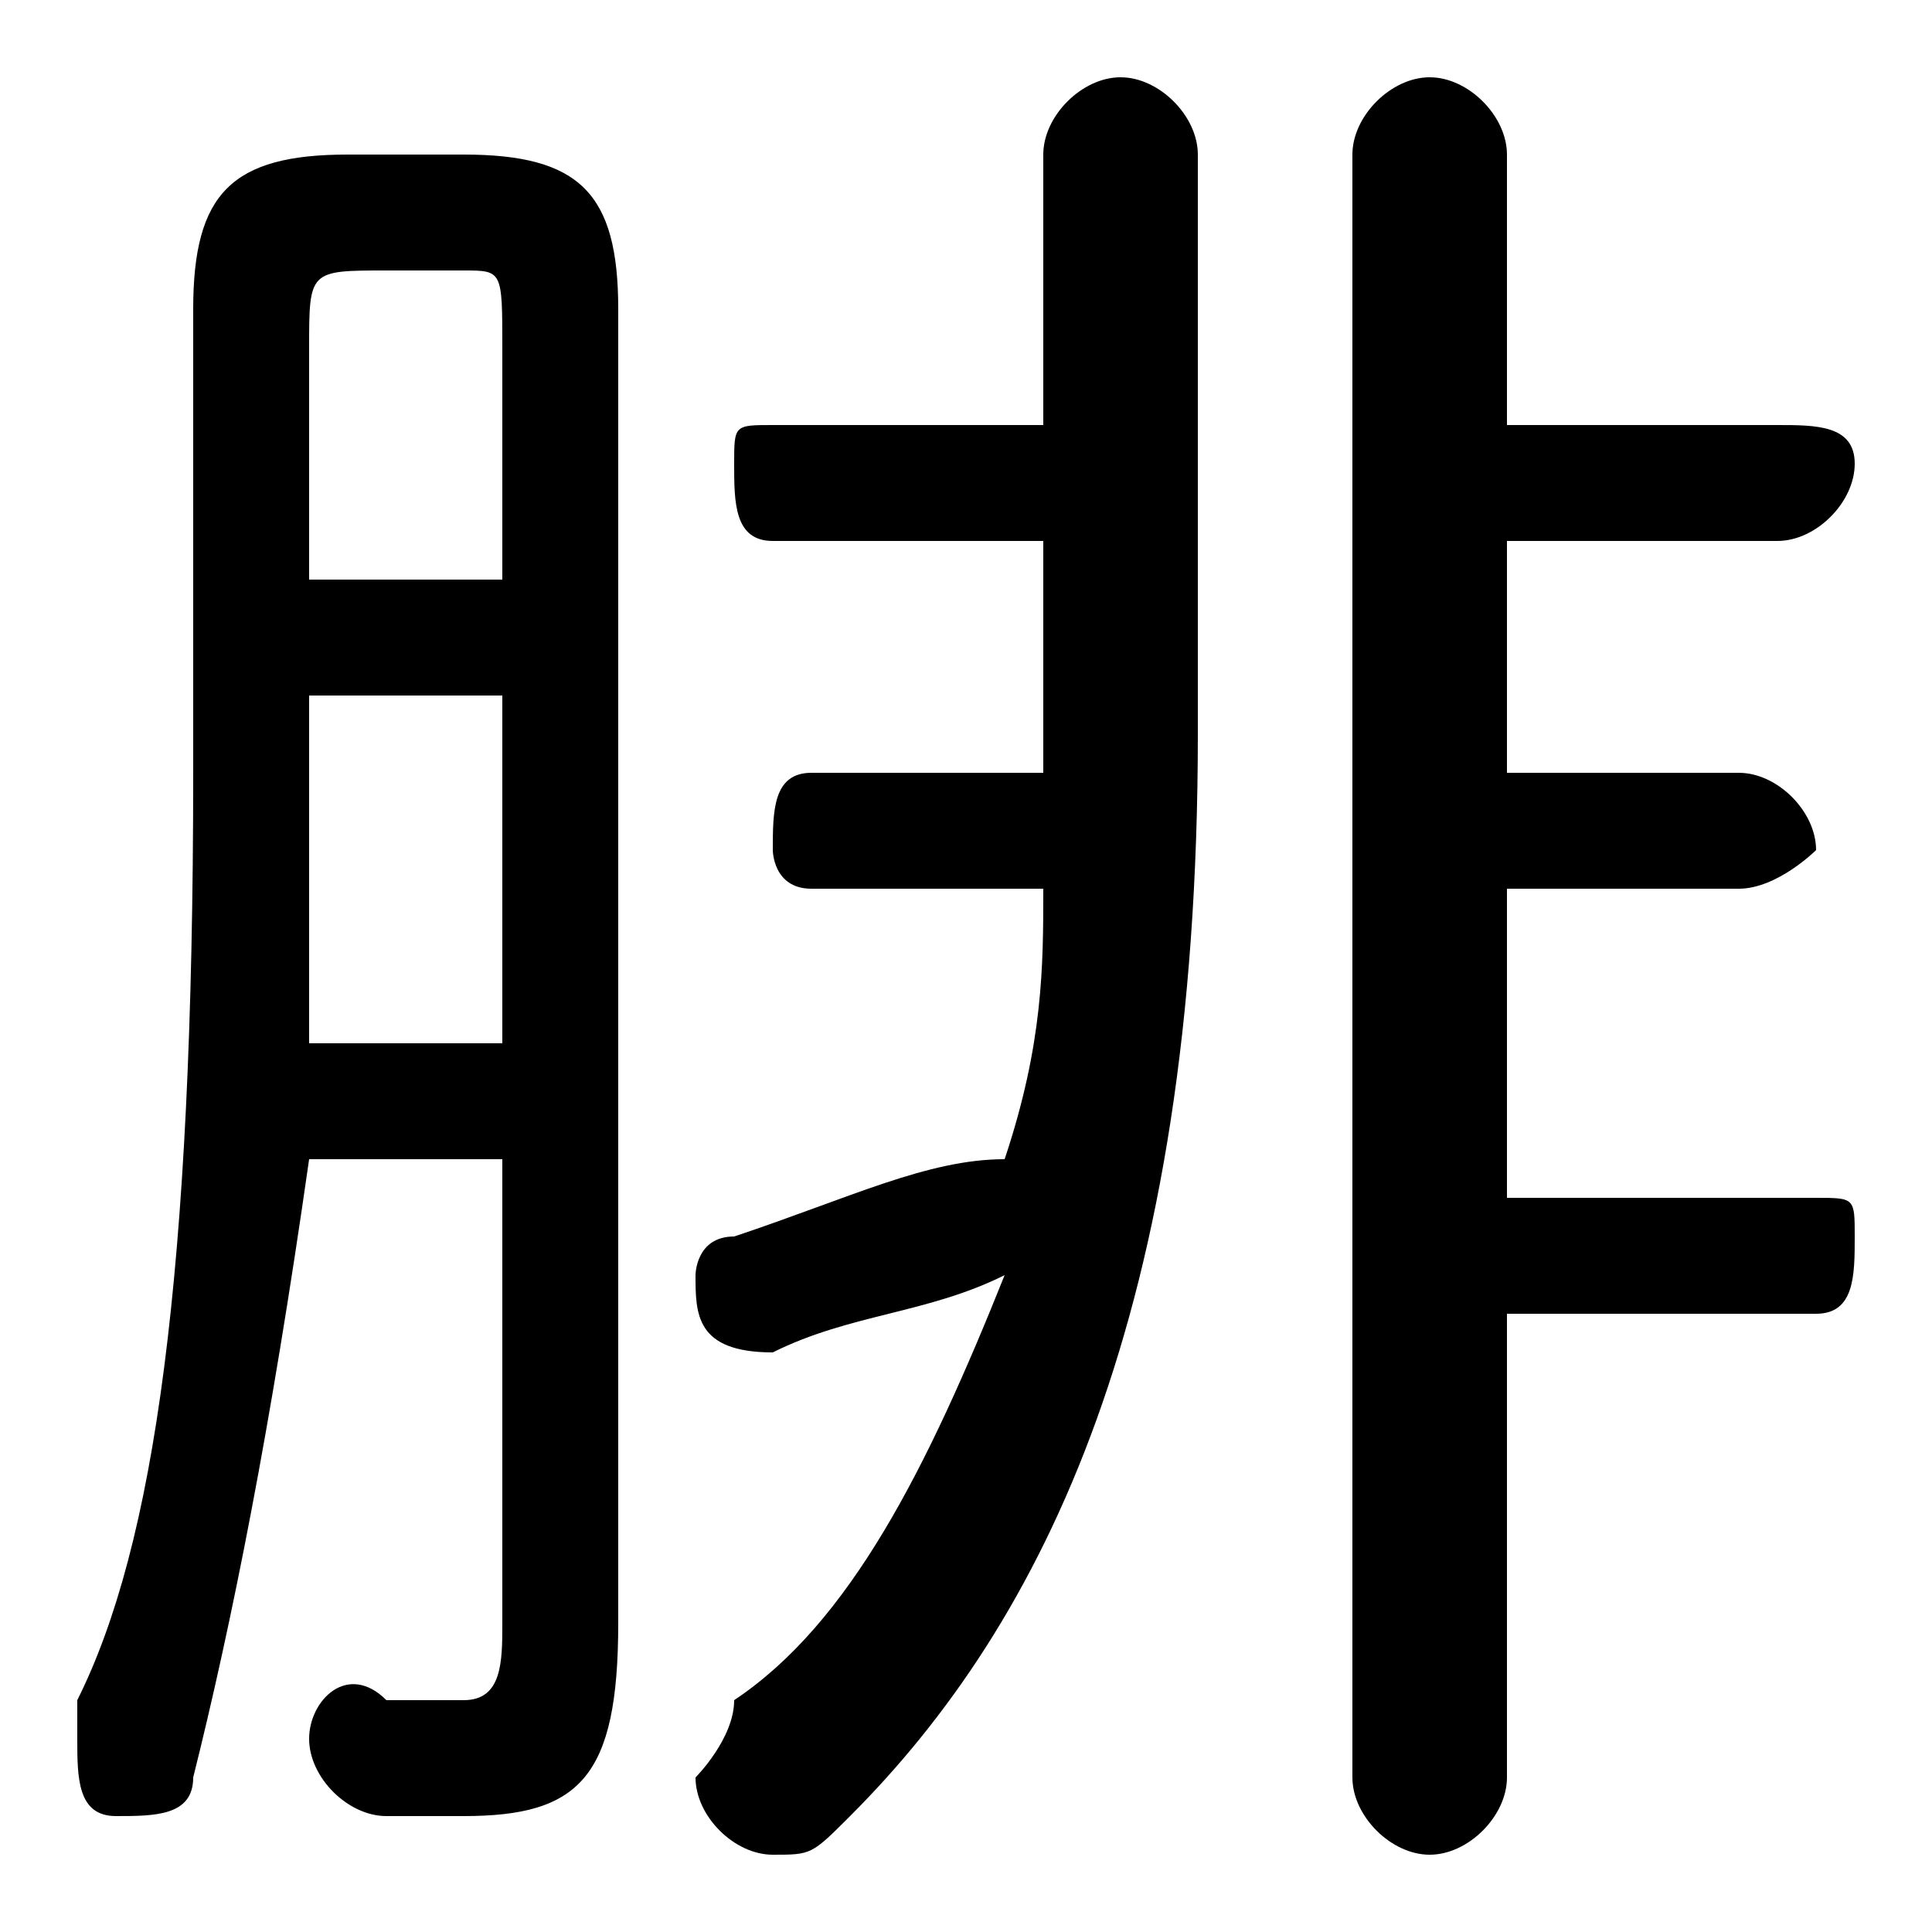 <svg xmlns="http://www.w3.org/2000/svg" viewBox="0 -44.0 50.0 50.0">
    <rect x="0" y="-44.0" width="50.0" height="50.0" fill="#808080" stroke="none"/>
    <g transform="scale(1, -1)">
        <!-- ボディの枠 -->
        <rect x="0" y="-6.0" width="50.0" height="50.0"
            stroke="white" fill="white"/>
        <!-- グリフ座標系の原点 -->
        <circle cx="0" cy="0" r="5" fill="white"/>
        <!-- グリフのアウトライン -->
        <g style="fill:black;stroke:#000000;stroke-width:0;stroke-linecap:round;stroke-linejoin:round;">
        <path d="M 21.0 24.0 C 20.0 24.0 20.0 23.0 20.0 22.0 C 20.0 22.0 20.0 21.0 21.0 21.0 L 27.0 21.0 C 27.0 19.0 27.0 17.0 26.0 14.0 C 24.0 14.0 22.0 13.0 19.0 12.0 C 18.0 12.0 18.0 11.0 18.0 11.0 C 18.0 10.0 18.0 9.0 20.0 9.0 C 20.0 9.0 20.0 9.0 20.0 9.0 C 22.0 10.0 24.0 10.0 26.0 11.0 C 24.0 6.0 22.0 2.0 19.0 -0.0 C 19.0 -1.0 18.0 -2.0 18.0 -2.0 C 18.0 -3.0 19.0 -4.0 20.0 -4.0 C 21.0 -4.0 21.0 -4.0 22.0 -3.0 C 27.0 2.0 31.0 10.0 31.0 25.0 L 31.0 40.0 C 31.0 41.0 30.0 42.0 29.0 42.0 C 28.0 42.0 27.0 41.0 27.0 40.0 L 27.0 33.0 L 20.0 33.0 C 19.0 33.0 19.0 33.0 19.0 32.0 C 19.0 31.0 19.0 30.0 20.0 30.0 L 27.0 30.0 L 27.0 25.0 C 27.0 25.0 27.0 24.0 27.0 24.0 Z M 39.0 30.0 L 46.0 30.0 C 47.0 30.0 48.0 31.0 48.0 32.0 C 48.0 33.0 47.0 33.0 46.0 33.0 L 39.0 33.0 L 39.0 40.0 C 39.0 41.0 38.0 42.0 37.0 42.0 C 36.0 42.0 35.0 41.0 35.0 40.0 L 35.0 -2.0 C 35.0 -3.0 36.0 -4.0 37.0 -4.0 C 38.0 -4.0 39.0 -3.0 39.0 -2.0 L 39.0 10.0 L 47.0 10.0 C 48.0 10.0 48.0 11.0 48.0 12.0 C 48.0 13.0 48.0 13.0 47.0 13.0 L 39.0 13.0 L 39.0 21.0 L 45.0 21.0 C 46.0 21.0 47.0 22.0 47.0 22.0 C 47.0 23.0 46.0 24.0 45.0 24.0 L 39.0 24.0 Z M 13.0 14.0 L 13.0 2.0 C 13.0 1.0 13.0 0.0 12.0 0.0 C 11.0 0.0 11.0 0.0 10.0 0.0 C 9.0 1.0 8.0 -0.0 8.0 -1.0 C 8.0 -2.0 9.0 -3.0 10.0 -3.0 C 10.0 -3.0 11.0 -3.0 12.0 -3.0 C 15.0 -3.0 16.0 -2.0 16.0 2.0 L 16.0 36.0 C 16.0 39.0 15.0 40.0 12.0 40.0 L 9.0 40.0 C 6.0 40.0 5.0 39.0 5.0 36.0 L 5.0 24.0 C 5.0 11.0 4.0 4.0 2.0 -0.0 C 2.0 -1.0 2.0 -1.0 2.0 -1.0 C 2.0 -2.0 2.0 -3.0 3.0 -3.0 C 4.0 -3.0 5.0 -3.0 5.0 -2.0 C 6.0 2.0 7.0 7.0 8.0 14.0 Z M 13.0 29.0 L 8.0 29.0 L 8.0 35.0 C 8.0 37.0 8.0 37.0 10.0 37.0 L 12.0 37.0 C 13.0 37.0 13.0 37.0 13.0 35.0 Z M 13.0 26.0 L 13.0 17.0 L 8.0 17.0 C 8.0 19.0 8.0 21.0 8.0 24.0 L 8.0 26.0 Z"/>
    </g>
    </g>
</svg>
